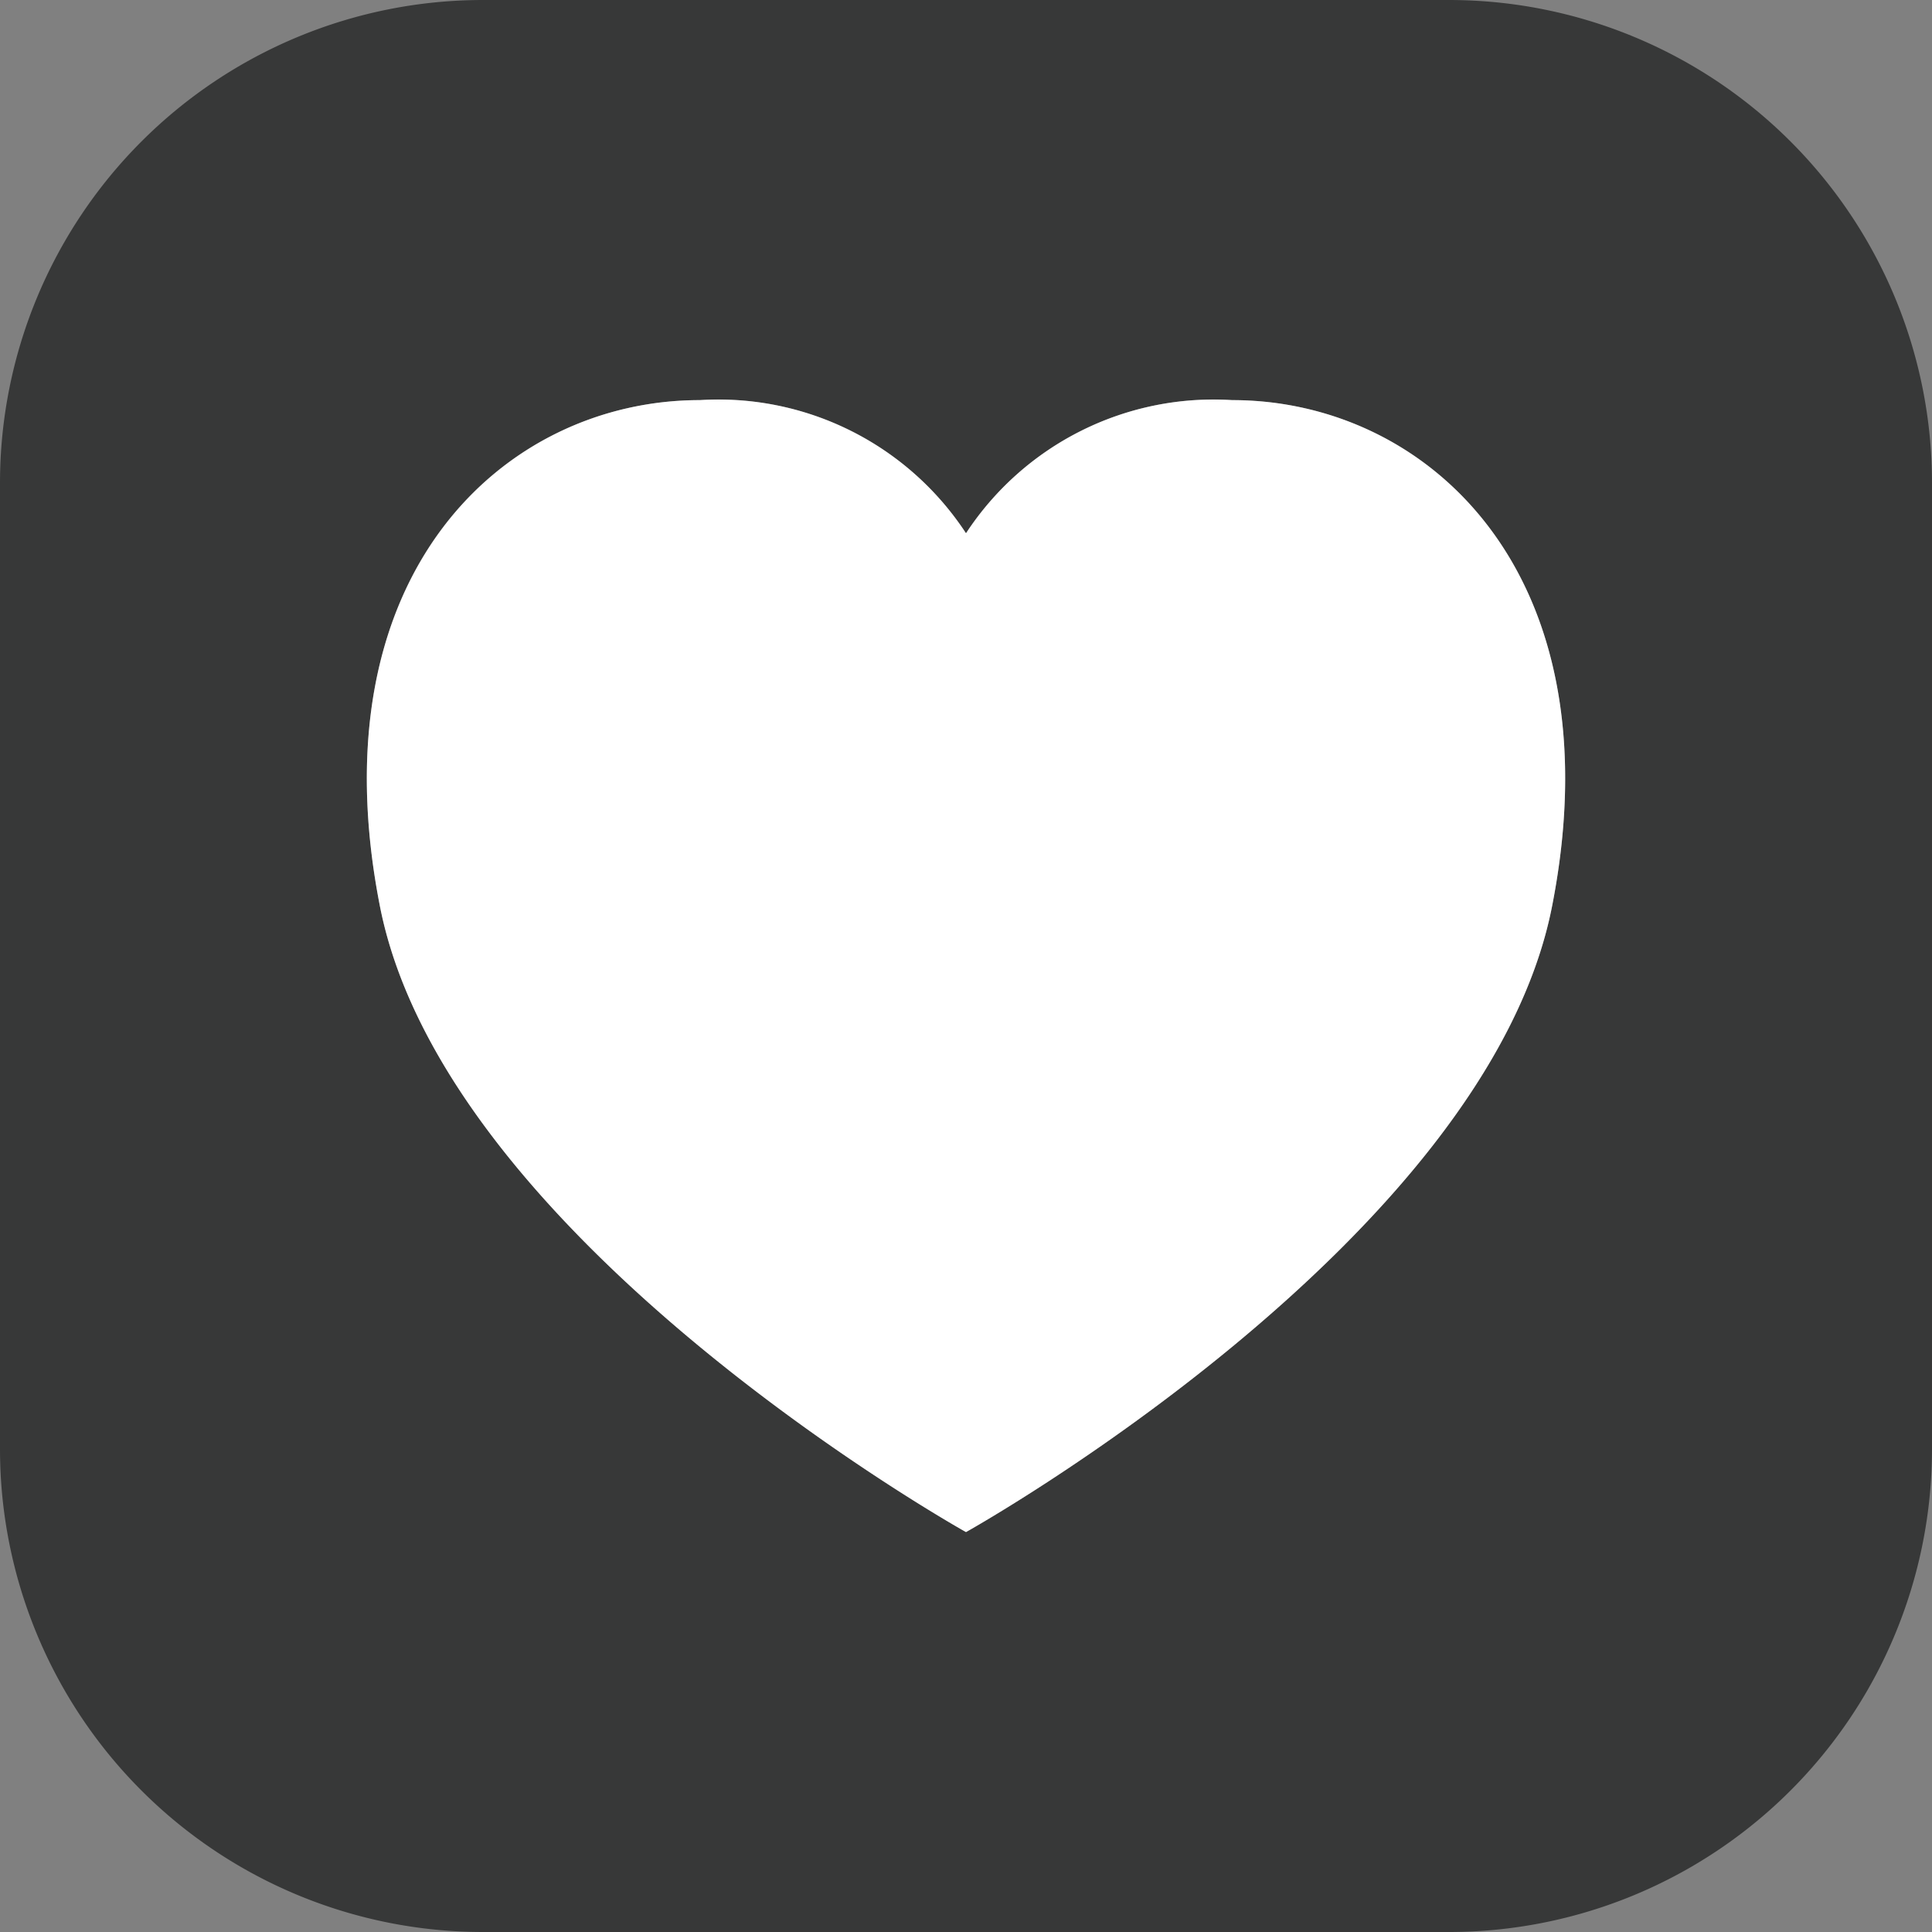<svg id="圖層_1" data-name="圖層 1" xmlns="http://www.w3.org/2000/svg" viewBox="0 0 100 100"><rect x="0" y="0" width="100" height="100" fill="#808080" stroke="none"/><defs><style>.cls-1{fill:#373838;}.cls-2{fill:#fff;}</style></defs><path class="cls-1" d="M75,0H25A25,25,0,0,0,0,25V75a25,25,0,0,0,25,25H75a25,25,0,0,0,25-25V25A25,25,0,0,0,75,0Zm5.35,46.83C77,64.24,50,79.3,50,79.3S23,64.24,19.65,46.83c-3.33-17.16,6.46-26.12,16.57-26.12A15.29,15.29,0,0,1,50,27.61a15.29,15.29,0,0,1,13.78-6.9C73.89,20.71,83.68,29.67,80.35,46.83Z"/><path class="cls-2" d="M50,79.3S77,64.24,80.35,46.83c3.33-17.16-6.46-26.12-16.57-26.12A15.33,15.33,0,0,0,50,27.6a15.33,15.33,0,0,0-13.78-6.89c-10.12,0-19.9,9-16.57,26.12C23,64.24,50,79.3,50,79.3Z"/></svg>
